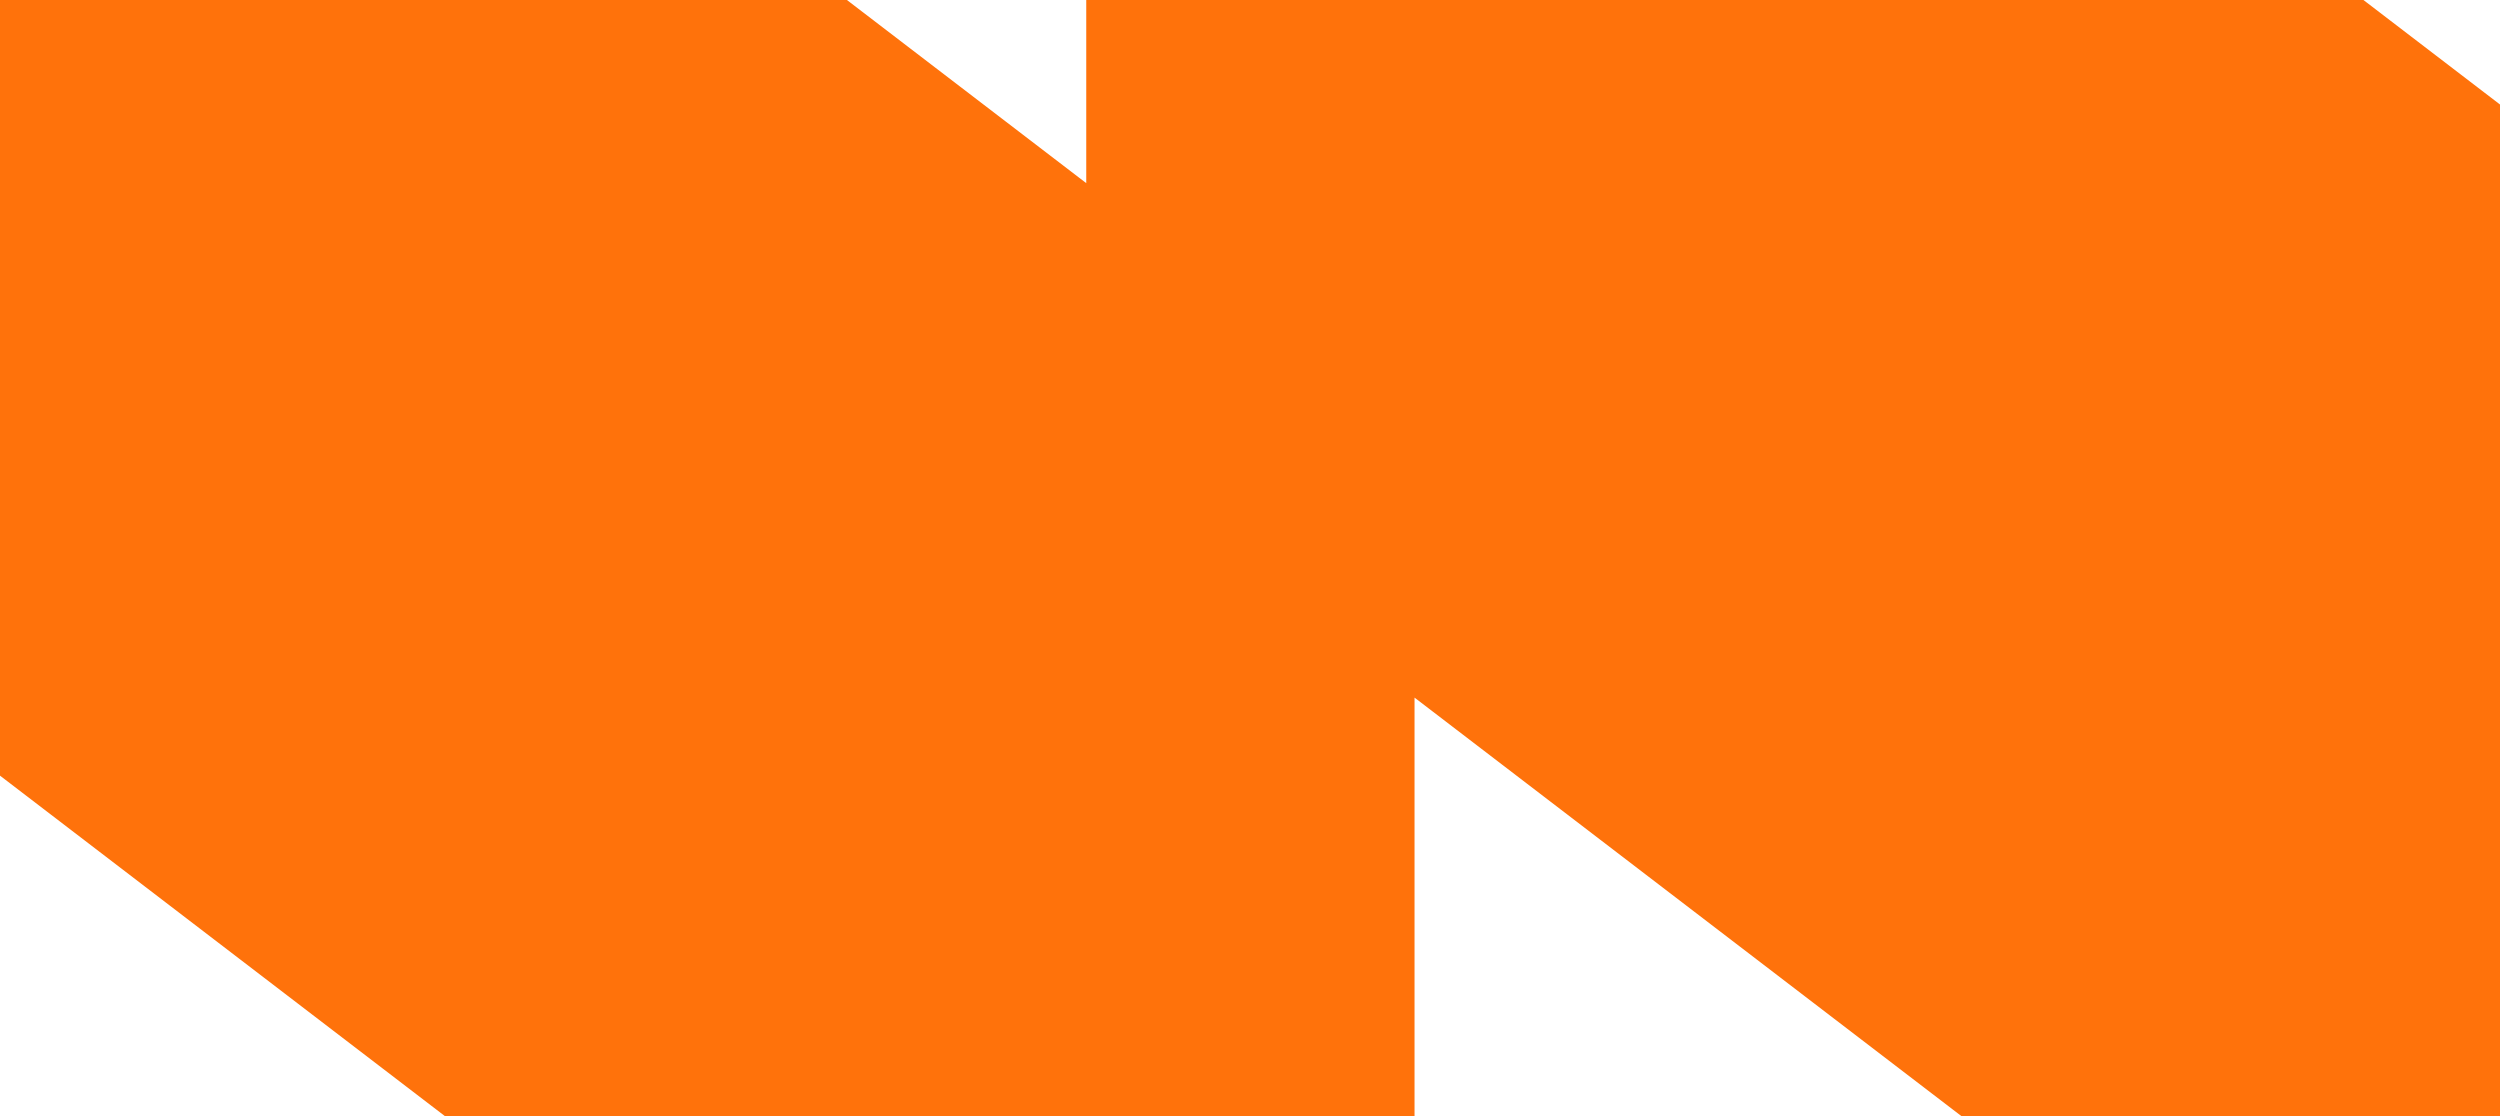 <svg width="1440" height="643" viewBox="0 0 1440 643" fill="none" xmlns="http://www.w3.org/2000/svg">
    <path fill-rule="evenodd" clip-rule="evenodd" d="M-247.866 -563L625.681 105.493V-562.962L1692.8 253.657V-562.964H625.681V-563H1695.17L2568.73 105.493V-563H2568.73V922.361L1694.91 253.659V1070.28H2568.73V1070.32H1688.33L814.773 401.821V1070.32H-254.712L-1127.87 402.118V-414.724L-254.468 253.657V-562.964H-1127.87V-563H-247.866ZM814.77 1070.28L-252.347 253.659V1070.28H814.77Z" fill="#FF720B"/>
</svg>
